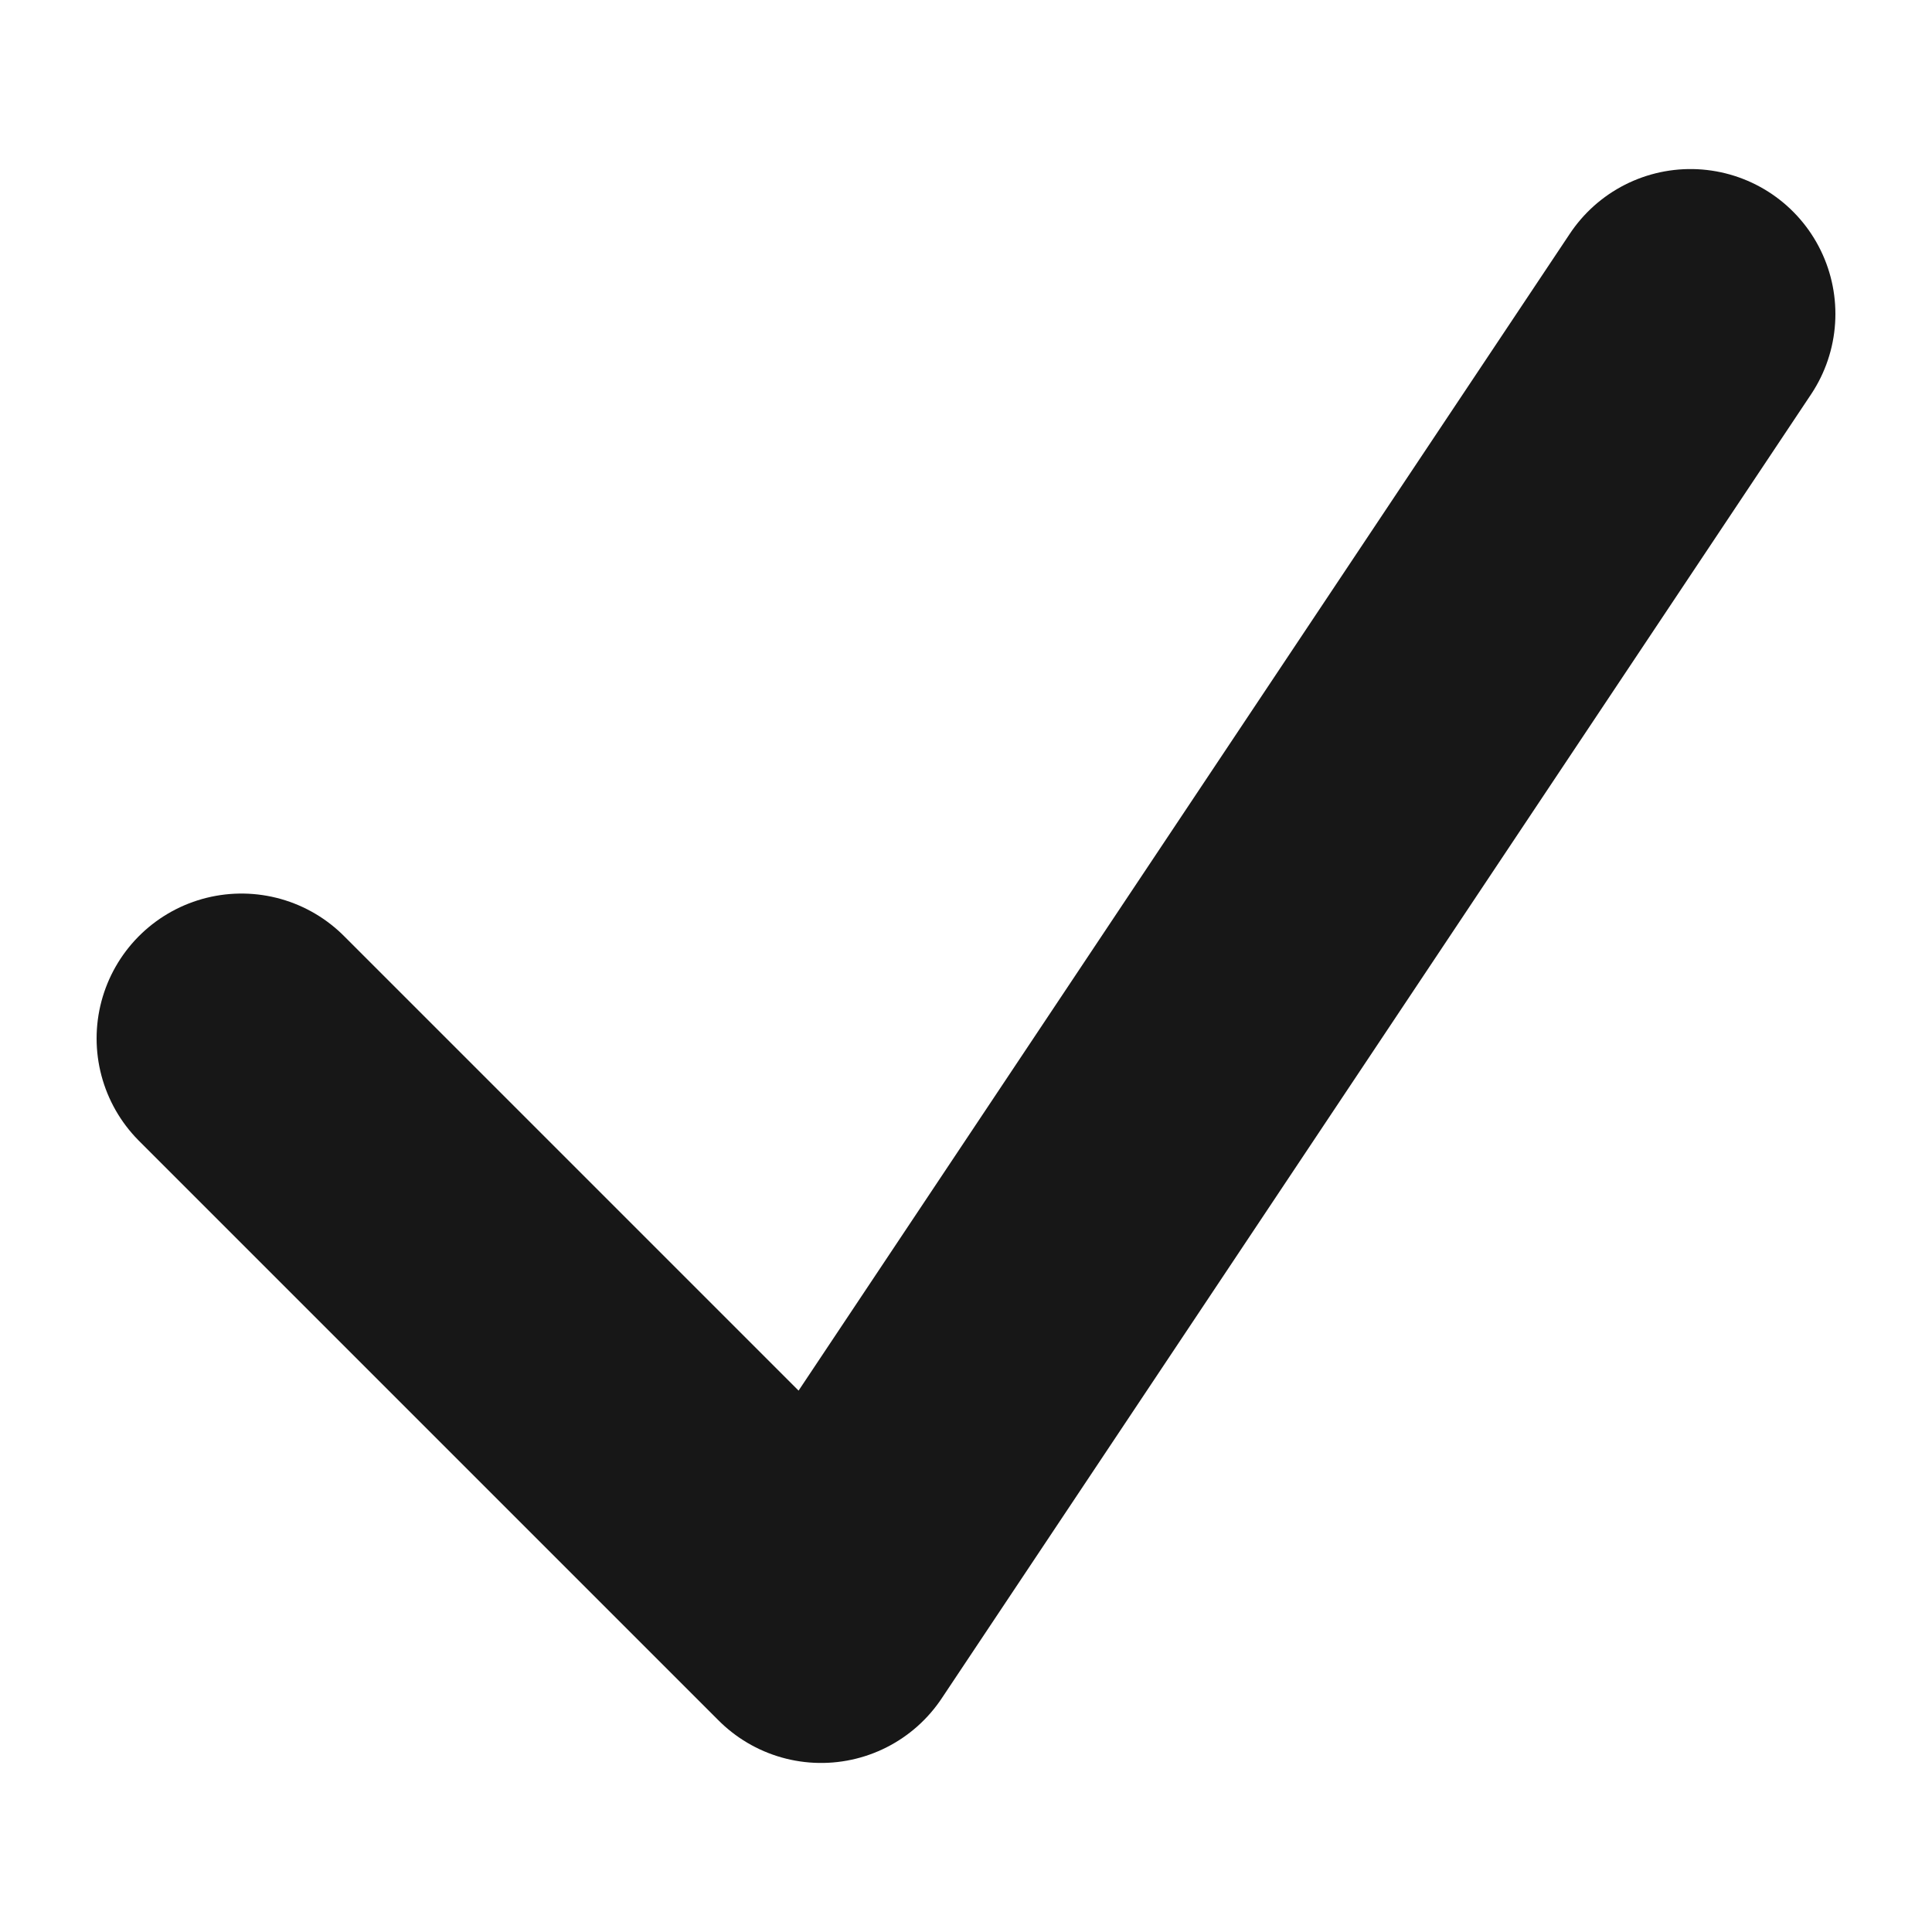 <svg width="10" height="10" viewBox="0 0 10 10" fill="none" xmlns="http://www.w3.org/2000/svg">
<g clip-path="url(#clip0_5860_4)">
<path d="M1.25 5.375L4.25 8.375L8.75 1.625" stroke="#171717" stroke-width="1.5" stroke-linecap="round" stroke-linejoin="round"/>
</g>
<defs>
<clipPath id="clip0_5860_4">
<rect width="10" height="10" fill="white"/>
</clipPath>
</defs>
</svg>
